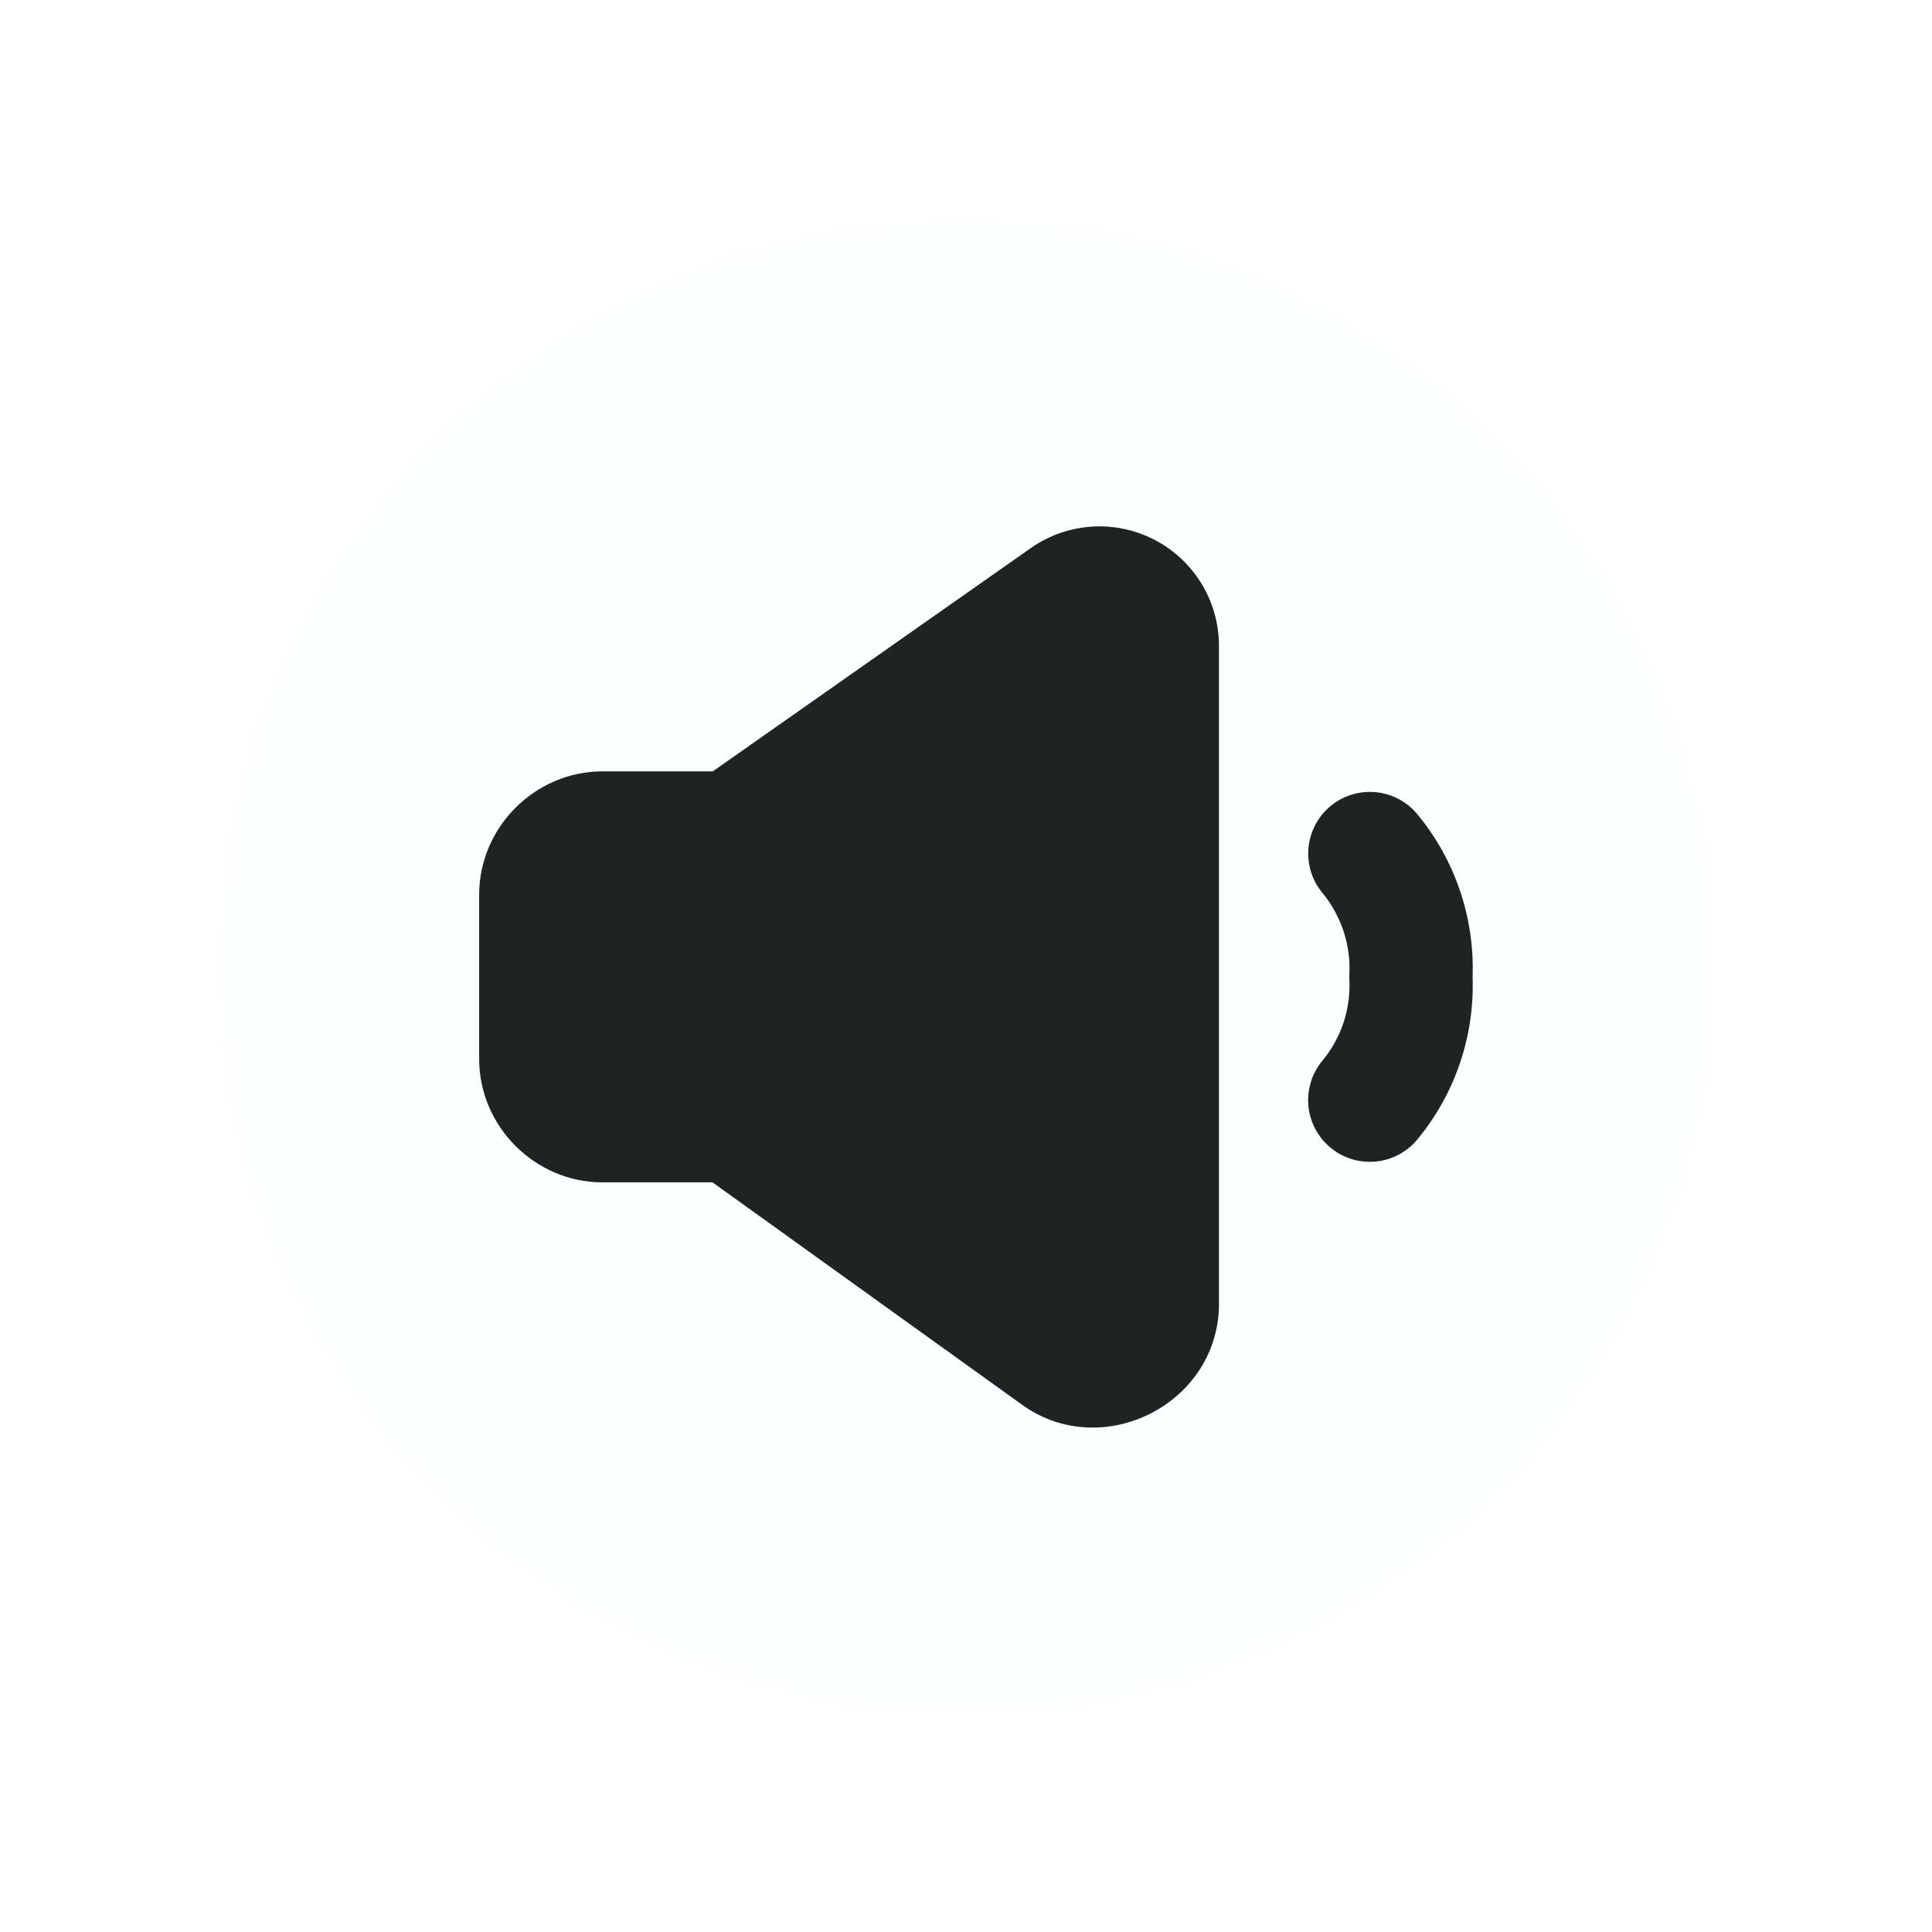 <svg width="70" height="70" viewBox="0 0 70 70" fill="none" xmlns="http://www.w3.org/2000/svg">
<g filter="url(#filter0_d_116_101)">
<circle cx="35" cy="35" r="27" fill="#FDFEFF"/>
</g>
<path fill-rule="evenodd" clip-rule="evenodd" d="M44.165 23.495C44.182 22.696 43.978 21.908 43.575 21.218C43.172 20.528 42.586 19.963 41.882 19.586C41.178 19.208 40.383 19.032 39.586 19.079C38.788 19.125 38.019 19.391 37.363 19.847L37.354 19.853L25.825 27.948H21.828C19.386 27.948 17.361 29.973 17.361 32.415V38.371C17.361 40.813 19.386 42.839 21.828 42.839H25.816L37.074 50.927L37.094 50.942C39.983 52.944 44.087 50.871 44.165 47.339V23.495ZM51.354 29.502C50.977 29.046 50.433 28.758 49.843 28.702C49.254 28.646 48.666 28.827 48.209 29.204C47.753 29.582 47.465 30.125 47.409 30.715C47.353 31.305 47.534 31.893 47.911 32.349C48.59 33.171 48.942 34.22 48.891 35.286C48.888 35.357 48.888 35.429 48.891 35.5C48.942 36.566 48.593 37.615 47.908 38.437C47.721 38.663 47.581 38.924 47.495 39.205C47.409 39.485 47.379 39.78 47.406 40.072C47.434 40.364 47.519 40.648 47.657 40.907C47.794 41.167 47.981 41.396 48.208 41.583C48.434 41.77 48.695 41.911 48.975 41.997C49.256 42.083 49.551 42.113 49.843 42.085C50.135 42.057 50.419 41.972 50.678 41.835C50.938 41.697 51.167 41.51 51.354 41.284C52.72 39.632 53.432 37.535 53.355 35.393C53.432 33.251 52.72 31.155 51.354 29.502Z" fill="#212222"/>
<defs>
<filter id="filter0_d_116_101" x="0" y="0" width="70" height="70" filterUnits="userSpaceOnUse" color-interpolation-filters="sRGB">
<feFlood flood-opacity="0" result="BackgroundImageFix"/>
<feColorMatrix in="SourceAlpha" type="matrix" values="0 0 0 0 0 0 0 0 0 0 0 0 0 0 0 0 0 0 127 0" result="hardAlpha"/>
<feOffset/>
<feGaussianBlur stdDeviation="4"/>
<feComposite in2="hardAlpha" operator="out"/>
<feColorMatrix type="matrix" values="0 0 0 0 0 0 0 0 0 0 0 0 0 0 0 0 0 0 0.35 0"/>
<feBlend mode="normal" in2="BackgroundImageFix" result="effect1_dropShadow_116_101"/>
<feBlend mode="normal" in="SourceGraphic" in2="effect1_dropShadow_116_101" result="shape"/>
</filter>
</defs>
</svg>
